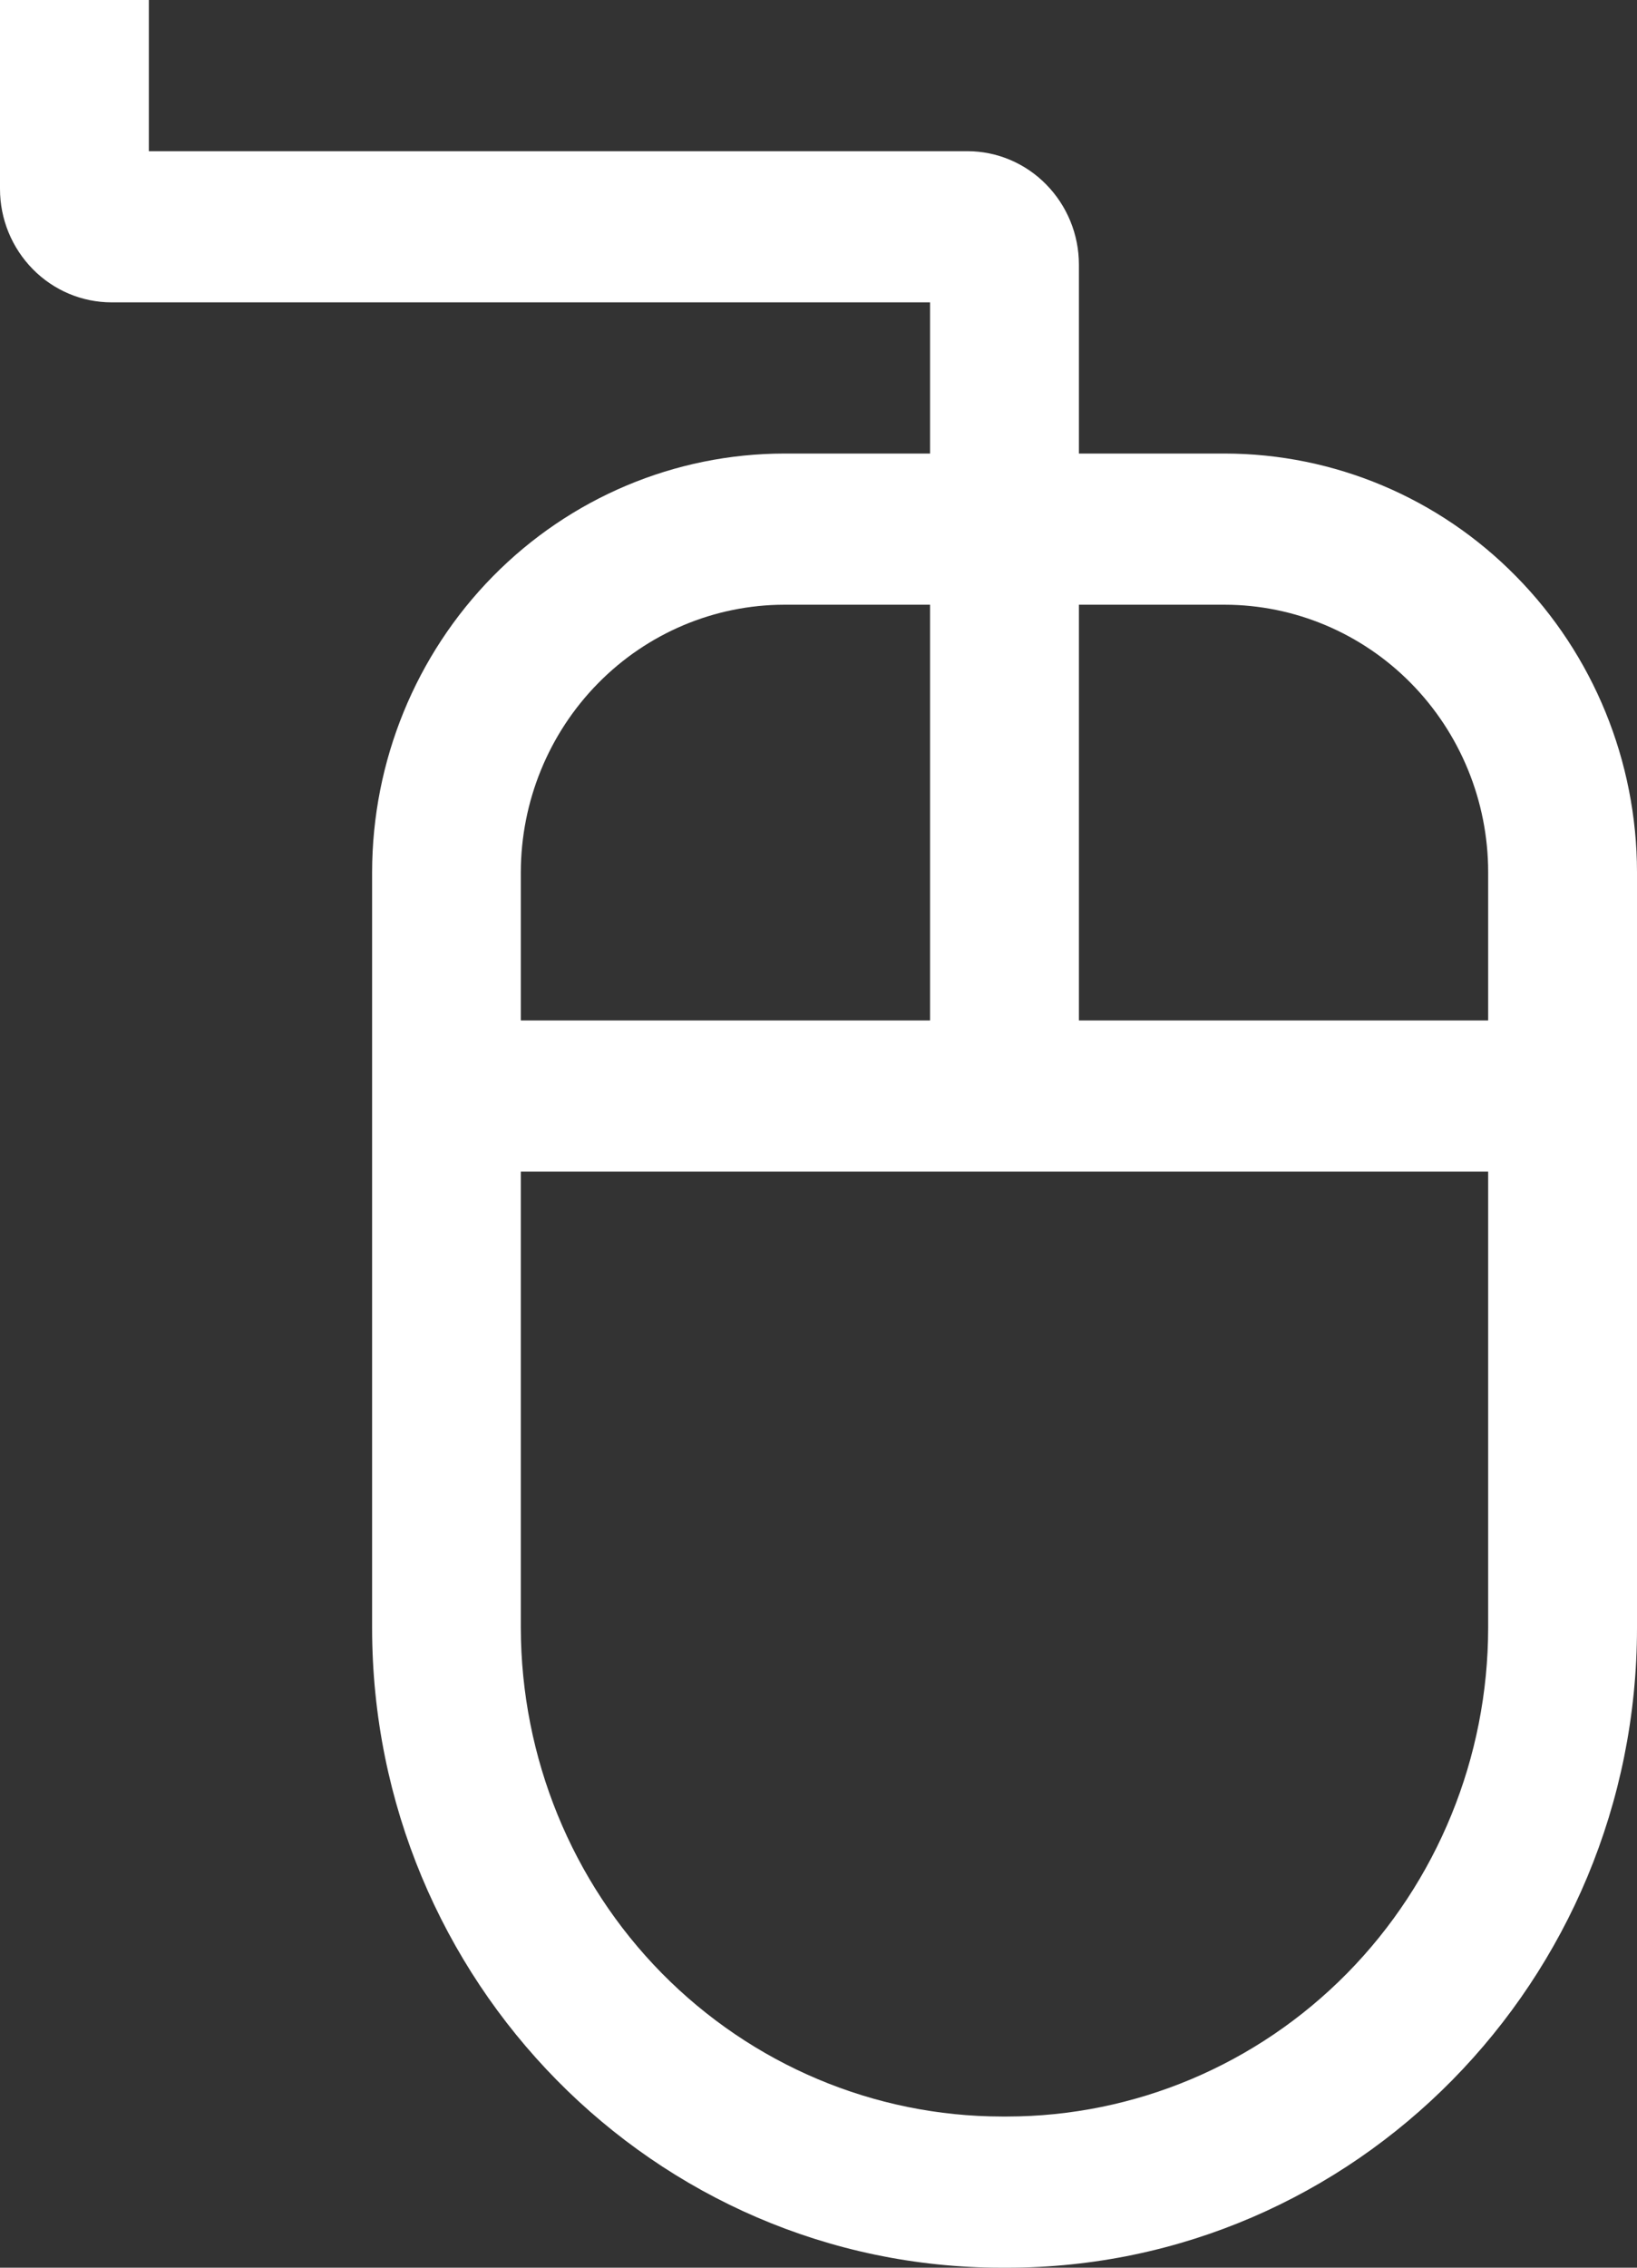 <svg width="13" height="18" viewBox="0 0 13 18" fill="none" xmlns="http://www.w3.org/2000/svg">
<rect x="0" y="0" width="13" height="18" fill="#333333" stroke="none"/>
<path d="M0.886 2.4C0.651 2.4 0.426 2.305 0.26 2.136C0.094 1.967 0 1.739 9.53674e-07 1.5V0H1.182V1.2H7.682C7.917 1.2 8.142 1.295 8.308 1.464C8.474 1.633 8.568 1.861 8.568 2.1V3.6H9.727C10.595 3.601 11.427 3.951 12.04 4.575C12.654 5.198 12.999 6.042 13 6.923V12.921C13 15.722 10.756 18 7.998 18H7.956C5.198 18 2.955 15.722 2.955 12.921V6.923C2.956 6.042 3.301 5.198 3.914 4.575C4.528 3.951 5.36 3.601 6.228 3.6H7.386V2.4H0.886ZM11.818 6.923C11.818 6.36 11.597 5.821 11.205 5.423C10.813 5.025 10.281 4.801 9.727 4.8H8.568V8.1H11.818V6.923ZM4.136 12.921C4.138 13.95 4.54 14.936 5.256 15.663C5.973 16.39 6.943 16.799 7.956 16.8H7.998C9.011 16.799 9.982 16.39 10.698 15.663C11.414 14.936 11.817 13.95 11.818 12.921V9.3H4.136V12.921ZM6.228 4.8C5.673 4.801 5.142 5.025 4.75 5.423C4.358 5.821 4.137 6.36 4.136 6.923V8.1H7.386V4.8H6.228Z" fill="white"/>
</svg>

